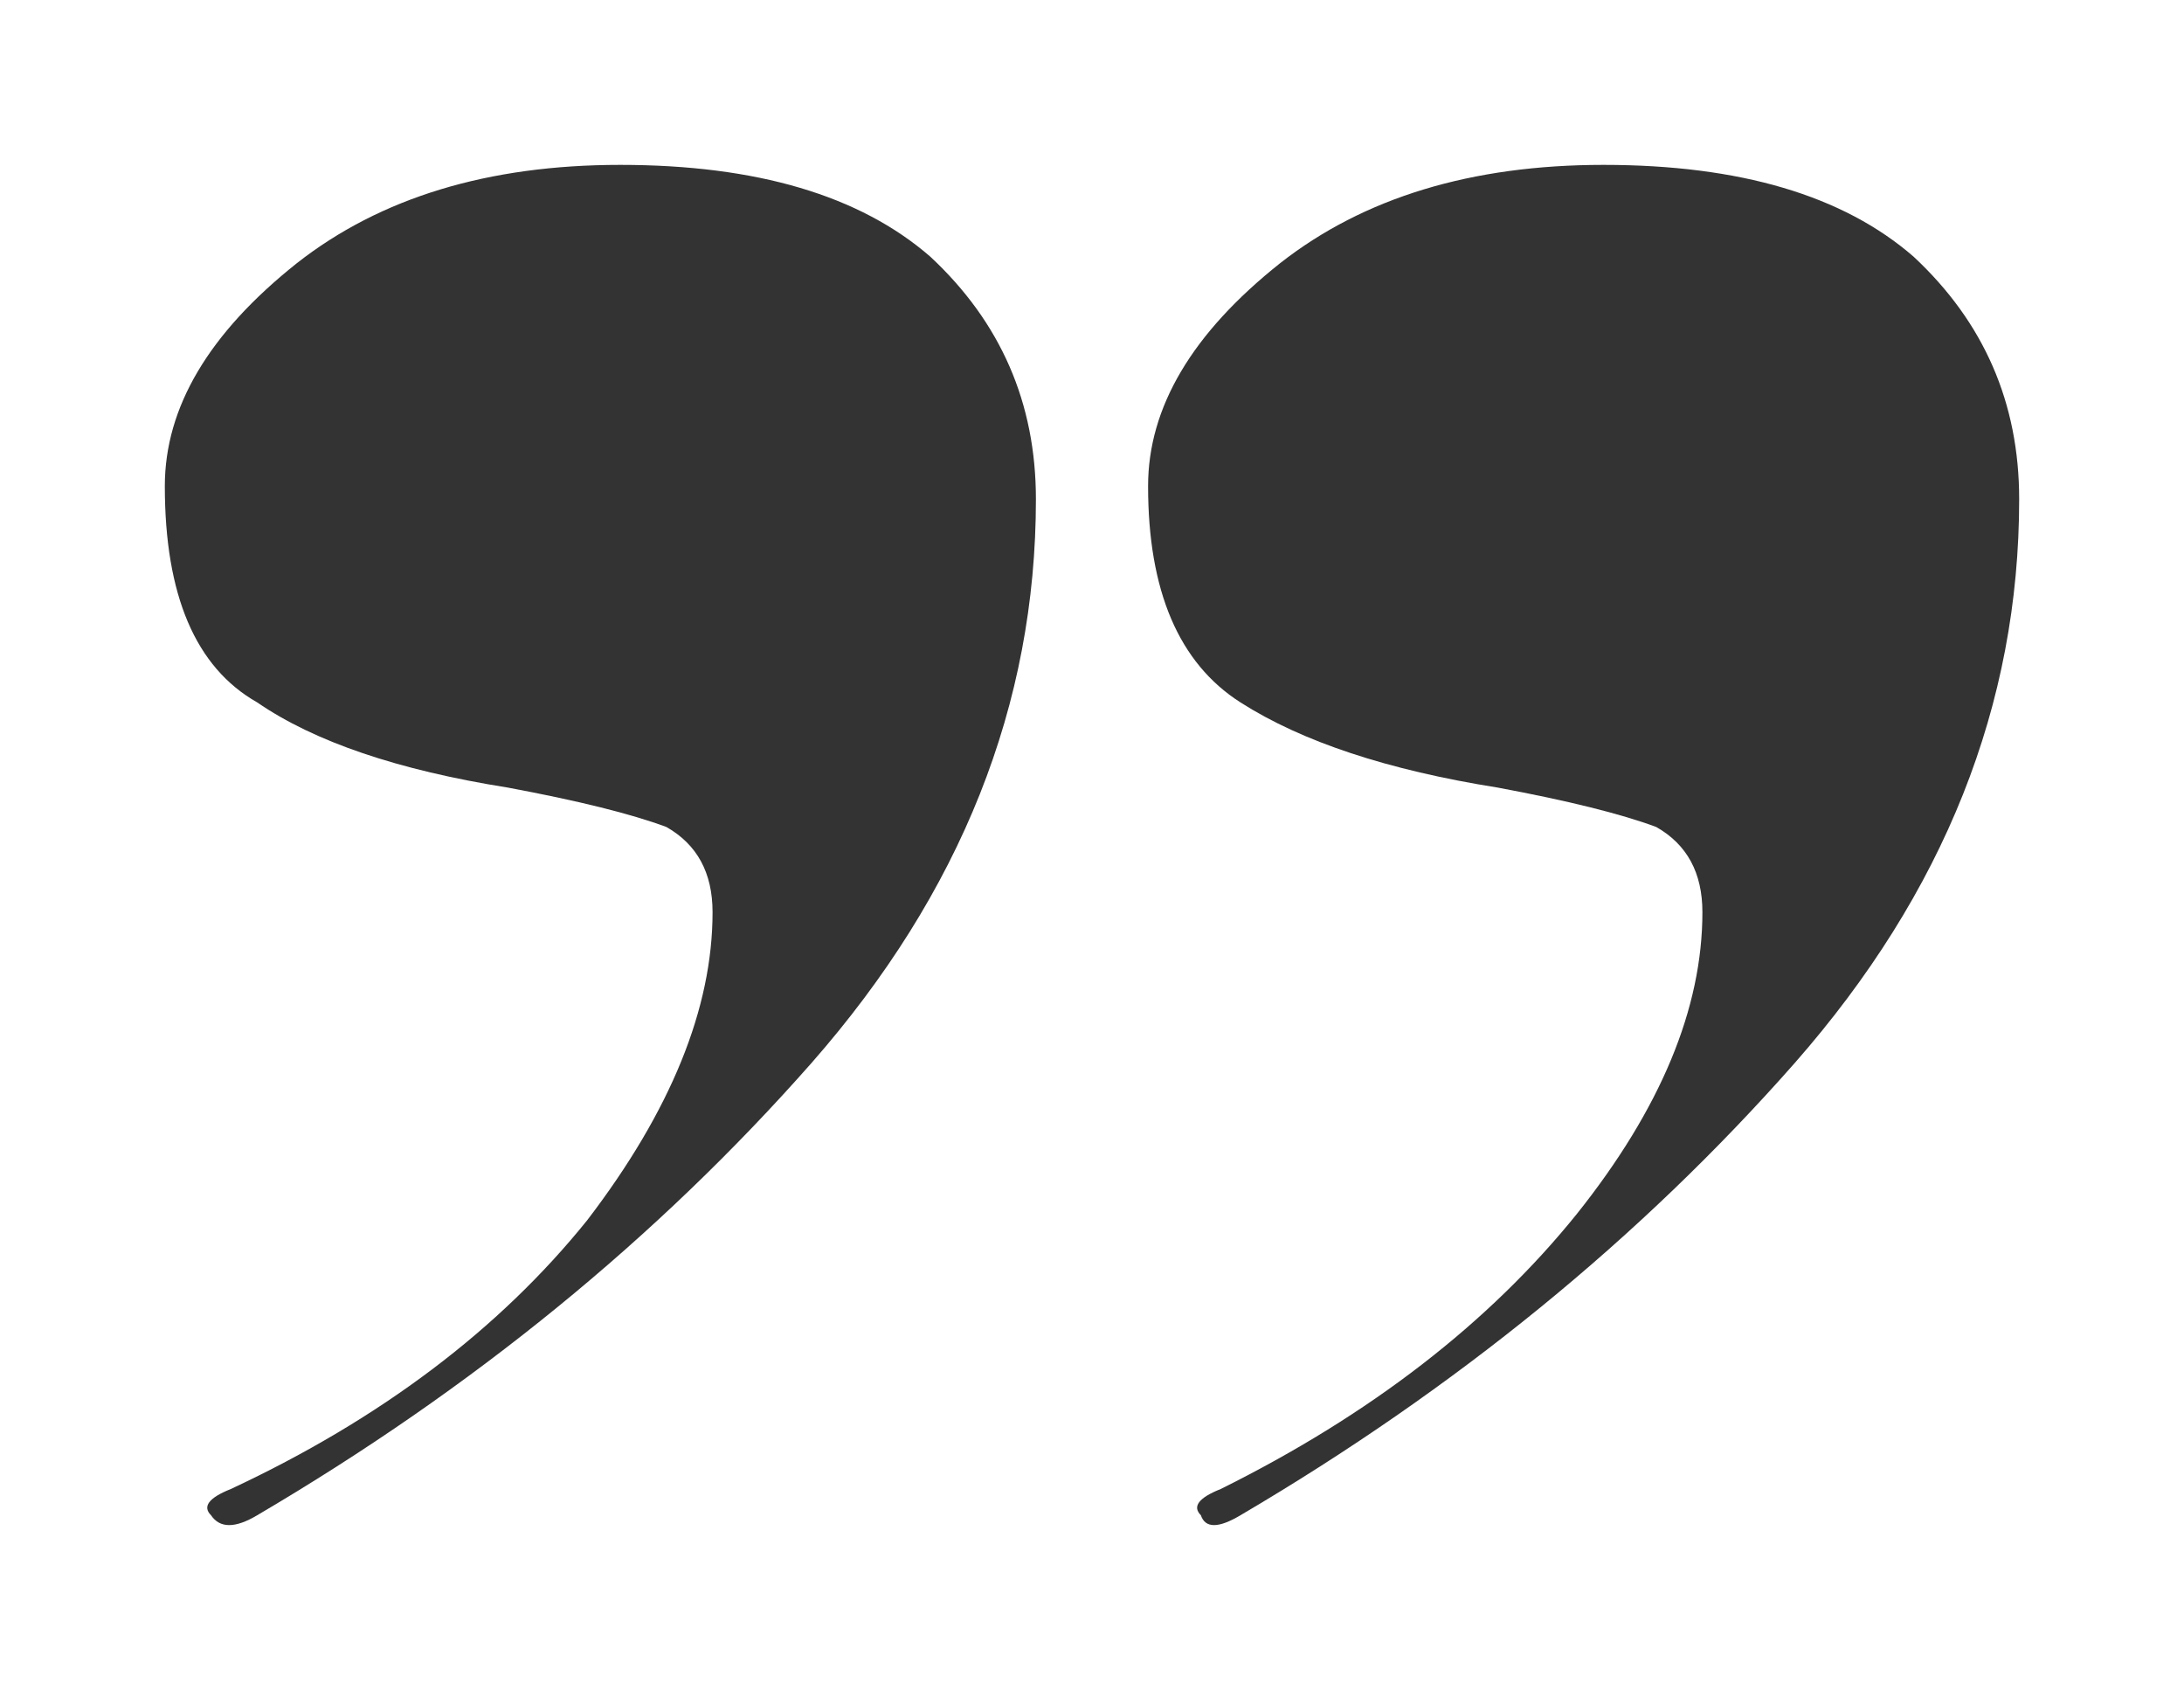 <svg width="53" height="41" viewBox="0 0 53 41" fill="none" xmlns="http://www.w3.org/2000/svg">
<g filter="url(#filter0_d)">
<path d="M30.103 32.761C29.569 33.08 29.249 33.08 29.142 32.761C28.929 32.549 29.089 32.337 29.623 32.125C33.253 30.323 36.135 28.096 38.27 25.446C40.299 22.901 41.313 20.463 41.313 18.13C41.313 17.176 40.94 16.487 40.192 16.063C39.338 15.745 38.057 15.427 36.349 15.108C33.68 14.684 31.598 13.995 30.103 13.041C28.608 12.087 27.861 10.337 27.861 7.793C27.861 5.884 28.929 4.082 31.064 2.386C33.093 0.795 35.708 0 38.911 0C42.221 0 44.73 0.742 46.438 2.227C48.146 3.817 49 5.778 49 8.111C49 13.094 47.185 17.653 43.555 21.788C39.819 26.029 35.334 29.687 30.103 32.761ZM6.242 32.761C5.708 33.08 5.335 33.08 5.121 32.761C4.907 32.549 5.068 32.337 5.601 32.125C9.231 30.429 12.114 28.255 14.249 25.605C16.278 22.954 17.292 20.463 17.292 18.13C17.292 17.176 16.918 16.487 16.171 16.063C15.317 15.745 14.036 15.427 12.327 15.108C9.658 14.684 7.63 13.995 6.242 13.041C4.747 12.193 4 10.443 4 7.793C4 5.884 5.068 4.082 7.203 2.386C9.231 0.795 11.847 0 15.05 0C18.359 0 20.868 0.742 22.576 2.227C24.285 3.817 25.139 5.778 25.139 8.111C25.139 13.094 23.324 17.653 19.694 21.788C15.957 26.029 11.473 29.687 6.242 32.761Z" fill="#333333"/>
</g>
<defs>
<filter id="filter0_d" x="0" y="0" width="53" height="41" filterUnits="userSpaceOnUse" color-interpolation-filters="sRGB">
<feFlood flood-opacity="0" result="BackgroundImageFix"/>
<feColorMatrix in="SourceAlpha" type="matrix" values="0 0 0 0 0 0 0 0 0 0 0 0 0 0 0 0 0 0 127 0" result="hardAlpha"/>
<feOffset dy="4"/>
<feGaussianBlur stdDeviation="2"/>
<feColorMatrix type="matrix" values="0 0 0 0 1 0 0 0 0 1 0 0 0 0 1 0 0 0 1 0"/>
<feBlend mode="normal" in2="BackgroundImageFix" result="effect1_dropShadow"/>
<feBlend mode="normal" in="SourceGraphic" in2="effect1_dropShadow" result="shape"/>
</filter>
</defs>
</svg>
